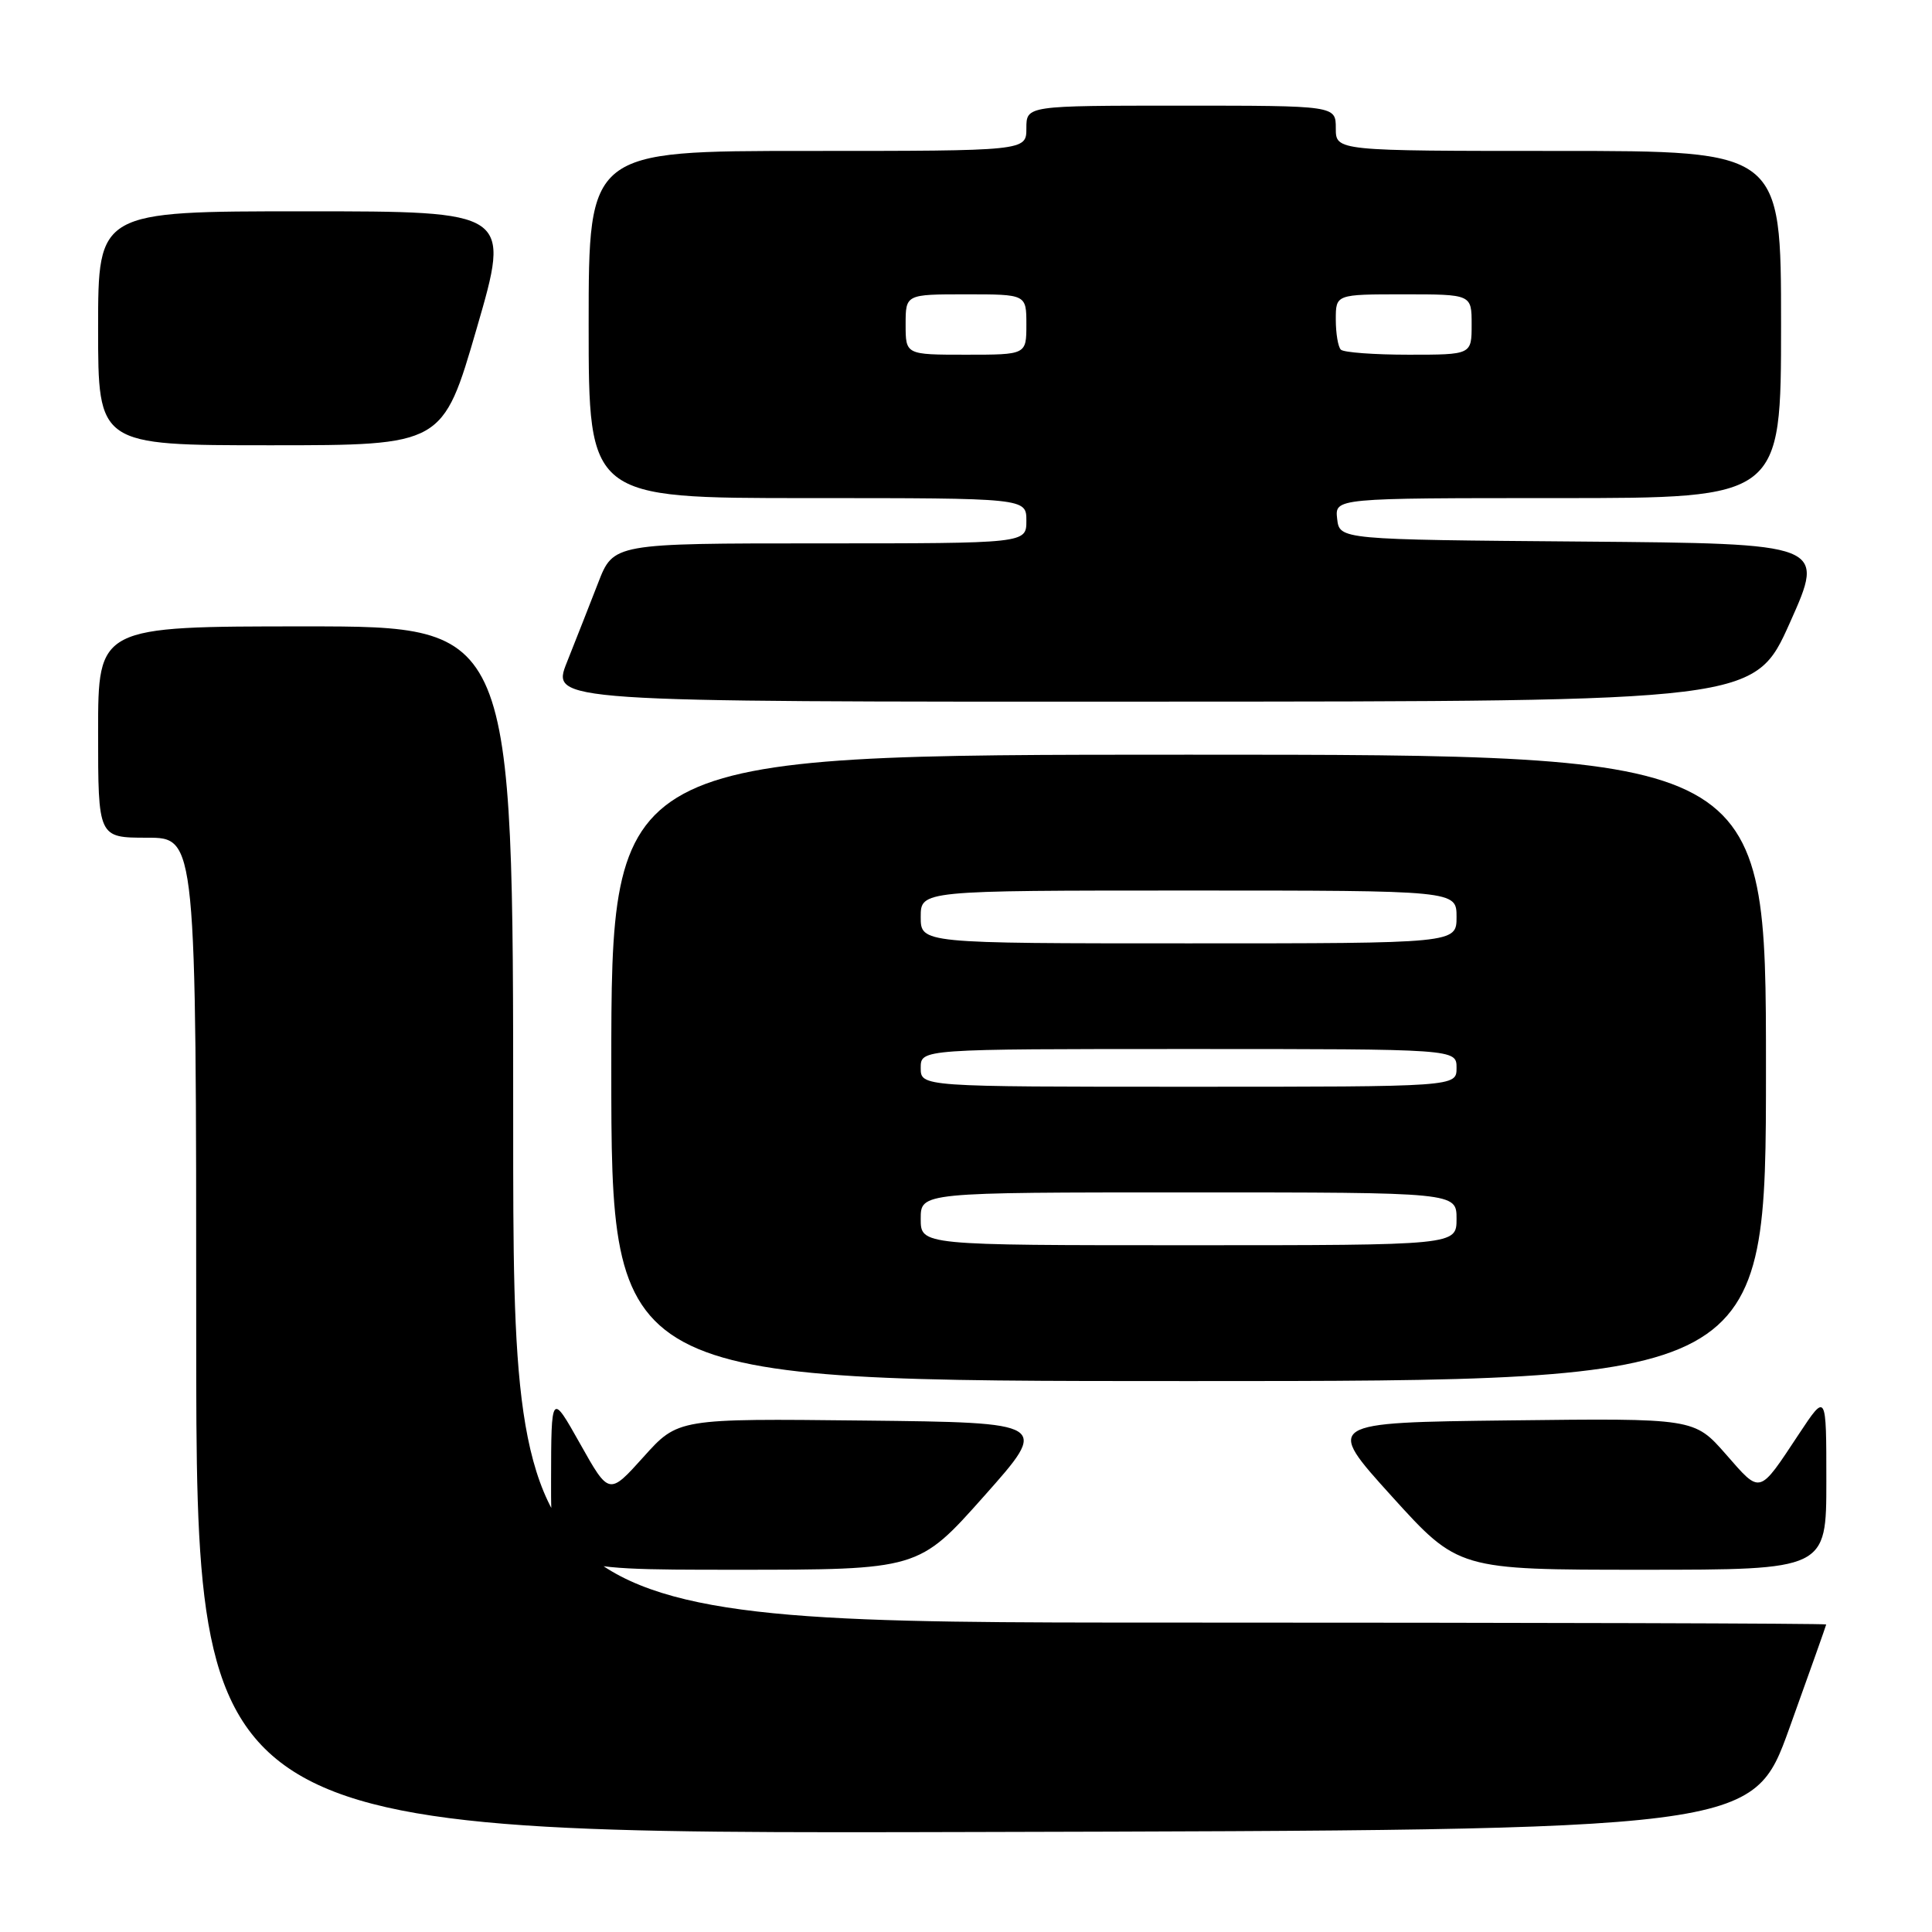 <?xml version="1.0" encoding="UTF-8" standalone="no"?>
<!DOCTYPE svg PUBLIC "-//W3C//DTD SVG 1.1//EN" "http://www.w3.org/Graphics/SVG/1.1/DTD/svg11.dtd" >
<svg xmlns="http://www.w3.org/2000/svg" xmlns:xlink="http://www.w3.org/1999/xlink" version="1.1" viewBox="0 0 256 256">
 <g >
 <path fill="currentColor"
d=" M 237.10 229.00 C 239.77 221.57 241.97 215.39 241.98 215.25 C 241.99 215.11 202.85 215.00 155.00 215.00 C 68.00 215.00 68.00 215.00 68.00 149.00 C 68.00 83.00 68.00 83.00 40.50 83.00 C 13.00 83.00 13.00 83.00 13.00 97.00 C 13.00 111.00 13.00 111.00 19.50 111.00 C 26.00 111.00 26.00 111.00 26.00 177.00 C 26.00 243.01 26.00 243.01 129.12 242.75 C 232.24 242.50 232.24 242.50 237.10 229.00 Z  M 130.39 198.25 C 139.06 188.50 139.06 188.50 114.45 188.23 C 89.84 187.96 89.84 187.96 85.27 193.05 C 80.70 198.13 80.70 198.13 76.87 191.31 C 73.04 184.50 73.04 184.50 73.02 196.25 C 73.00 208.00 73.00 208.00 97.36 208.00 C 121.72 208.00 121.72 208.00 130.39 198.25 Z  M 242.00 196.26 C 242.00 184.53 242.00 184.53 238.37 190.01 C 233.00 198.12 233.35 198.02 228.70 192.71 C 224.50 187.92 224.50 187.92 200.04 188.21 C 175.58 188.50 175.58 188.50 184.40 198.25 C 193.23 208.00 193.23 208.00 217.61 208.00 C 242.00 208.00 242.00 208.00 242.00 196.26 Z  M 234.00 141.50 C 234.00 100.00 234.00 100.00 157.50 100.00 C 81.00 100.00 81.00 100.00 81.00 141.50 C 81.00 183.00 81.00 183.00 157.50 183.00 C 234.00 183.00 234.00 183.00 234.00 141.50 Z  M 237.18 82.49 C 241.86 72.03 241.86 72.03 209.68 71.76 C 177.50 71.50 177.50 71.50 177.18 68.75 C 176.87 66.00 176.87 66.00 206.43 66.00 C 236.00 66.00 236.00 66.00 236.00 43.00 C 236.00 20.00 236.00 20.00 206.50 20.00 C 177.00 20.00 177.00 20.00 177.00 17.00 C 177.00 14.00 177.00 14.00 156.50 14.00 C 136.00 14.00 136.00 14.00 136.00 17.00 C 136.00 20.00 136.00 20.00 107.00 20.00 C 78.00 20.00 78.00 20.00 78.00 43.00 C 78.00 66.00 78.00 66.00 107.00 66.00 C 136.00 66.00 136.00 66.00 136.00 69.00 C 136.00 72.00 136.00 72.00 108.64 72.00 C 81.28 72.00 81.28 72.00 79.25 77.25 C 78.13 80.14 76.27 84.86 75.12 87.75 C 73.03 93.00 73.03 93.00 152.76 92.97 C 232.50 92.95 232.50 92.95 237.18 82.49 Z  M 63.17 43.50 C 67.67 28.00 67.67 28.00 40.34 28.00 C 13.00 28.00 13.00 28.00 13.00 43.50 C 13.00 59.00 13.00 59.00 35.83 59.00 C 58.67 59.00 58.67 59.00 63.17 43.50 Z  M 122.00 161.50 C 122.00 158.00 122.00 158.00 157.50 158.00 C 193.00 158.00 193.00 158.00 193.00 161.50 C 193.00 165.00 193.00 165.00 157.50 165.00 C 122.00 165.00 122.00 165.00 122.00 161.50 Z  M 122.00 141.50 C 122.00 139.00 122.00 139.00 157.50 139.00 C 193.00 139.00 193.00 139.00 193.00 141.50 C 193.00 144.00 193.00 144.00 157.50 144.00 C 122.00 144.00 122.00 144.00 122.00 141.50 Z  M 122.00 121.50 C 122.00 118.00 122.00 118.00 157.50 118.00 C 193.00 118.00 193.00 118.00 193.00 121.50 C 193.00 125.00 193.00 125.00 157.50 125.00 C 122.00 125.00 122.00 125.00 122.00 121.50 Z  M 120.00 43.00 C 120.00 39.00 120.00 39.00 128.00 39.00 C 136.00 39.00 136.00 39.00 136.00 43.00 C 136.00 47.00 136.00 47.00 128.00 47.00 C 120.00 47.00 120.00 47.00 120.00 43.00 Z  M 177.67 46.33 C 177.30 45.97 177.00 44.17 177.00 42.33 C 177.00 39.00 177.00 39.00 186.00 39.00 C 195.00 39.00 195.00 39.00 195.00 43.00 C 195.00 47.00 195.00 47.00 186.67 47.00 C 182.08 47.00 178.03 46.70 177.67 46.33 Z "/>
</g>
</svg>